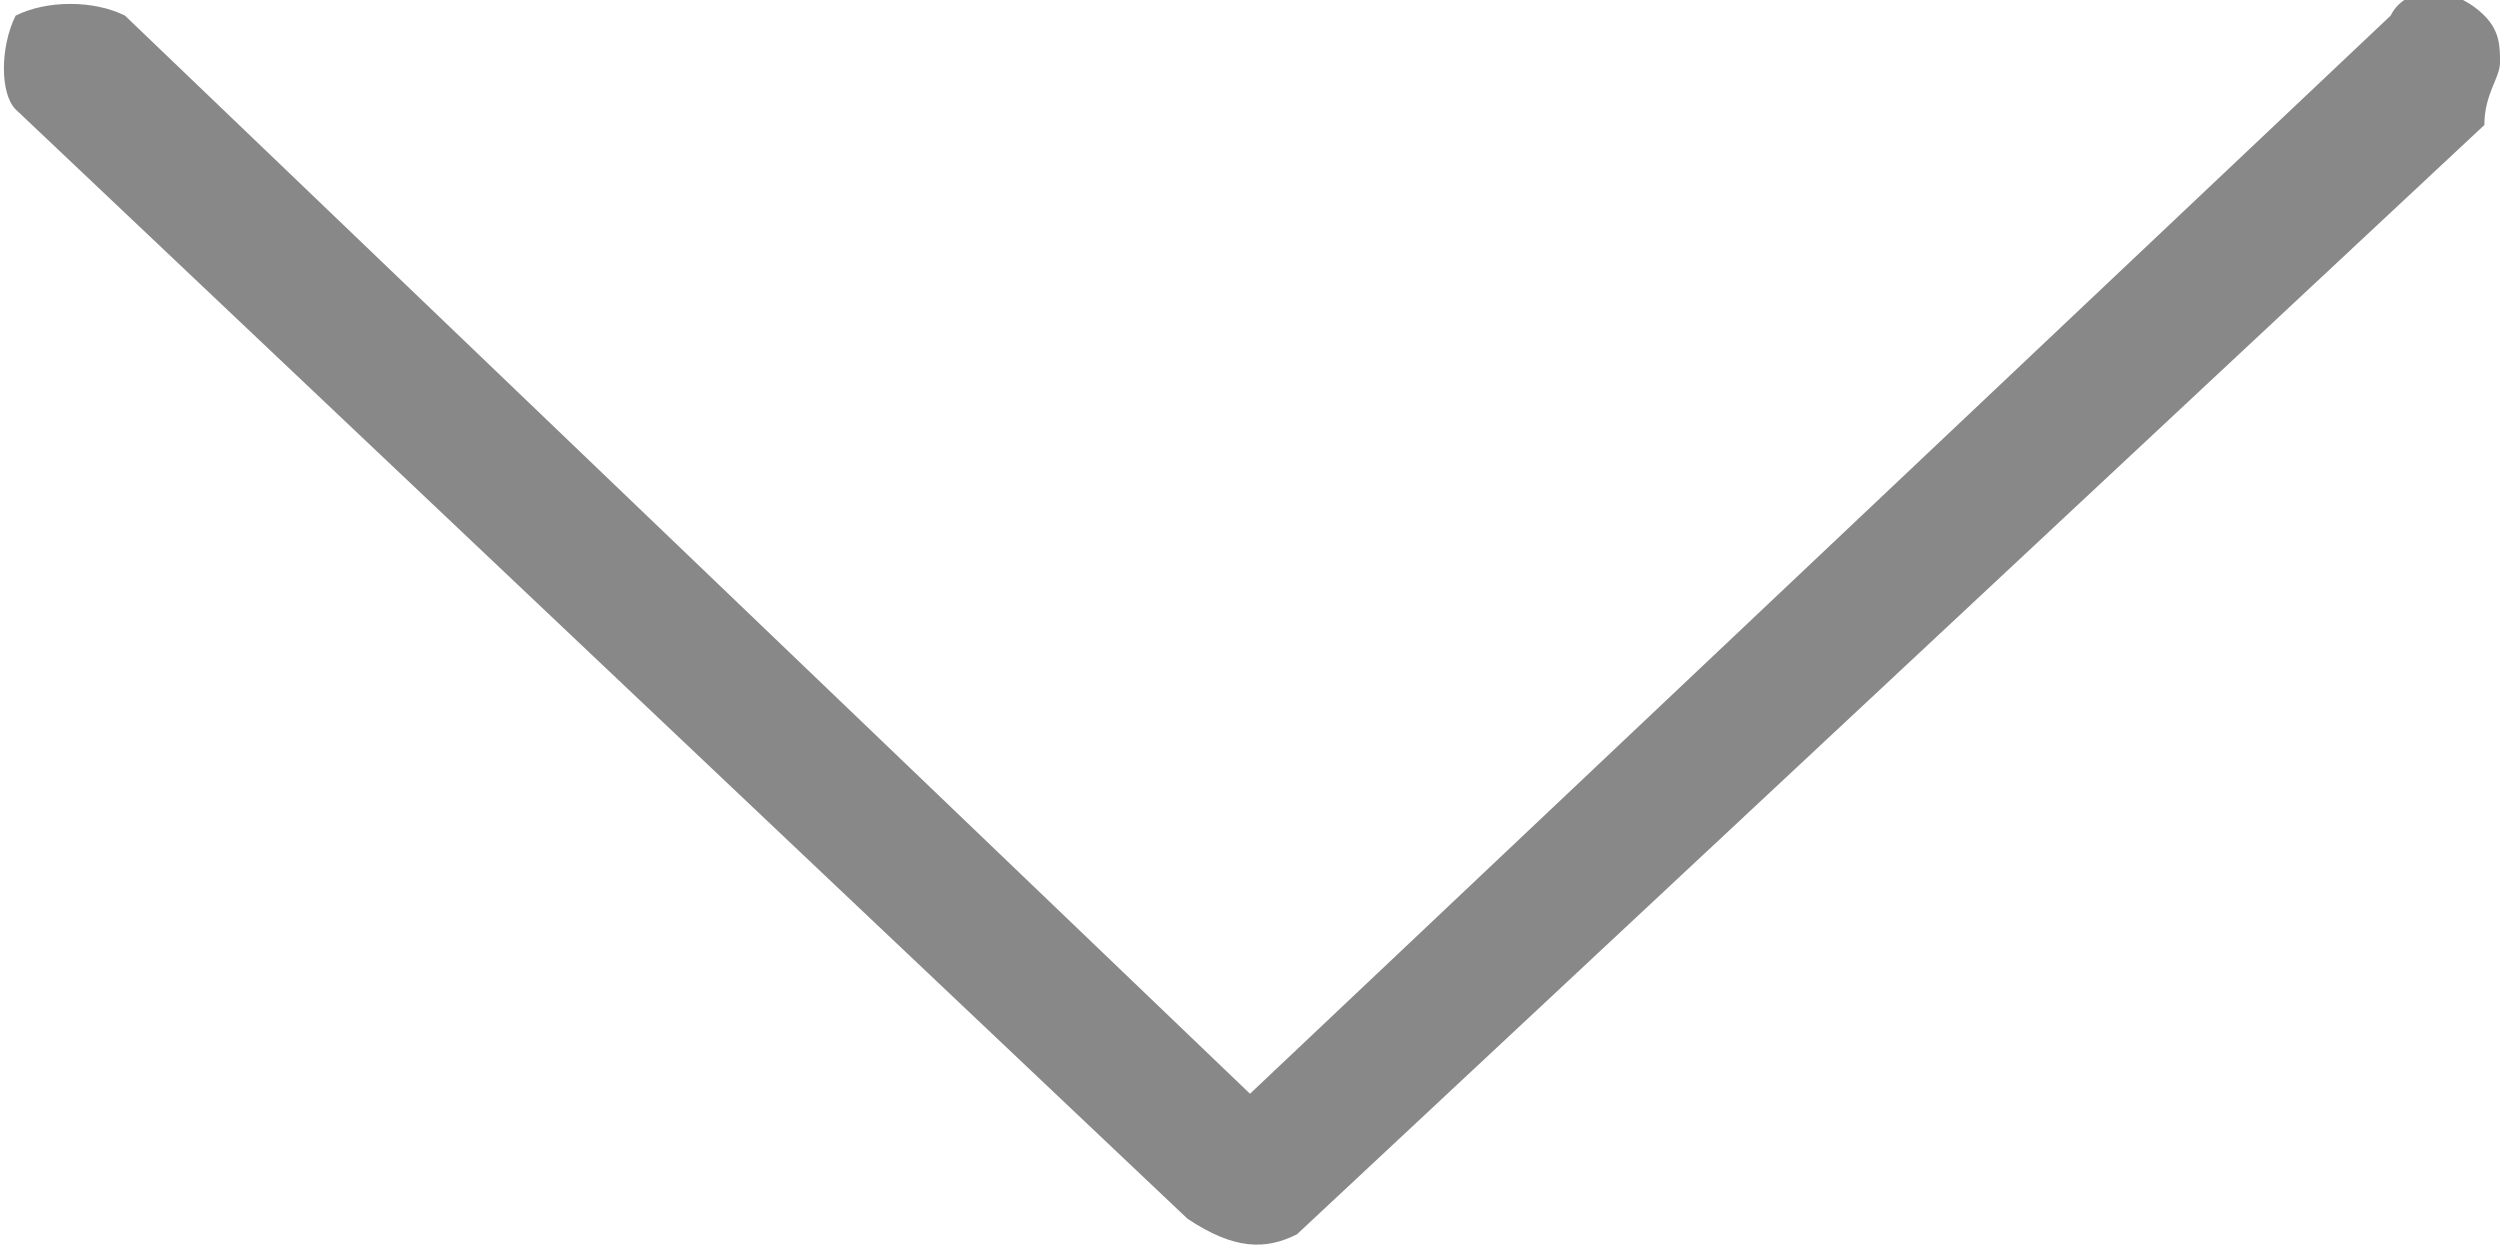 <?xml version="1.0" encoding="utf-8"?>
<!-- Generator: Adobe Illustrator 20.0.0, SVG Export Plug-In . SVG Version: 6.00 Build 0)  -->
<svg version="1.1" id="Layer_1" xmlns="http://www.w3.org/2000/svg" xmlns:xlink="http://www.w3.org/1999/xlink" x="0px" y="0px"
	 viewBox="0 0 16 8" style="enable-background:new 0 0 16 8;" xml:space="preserve">
<style type="text/css">
	.st0{fill-rule:evenodd;clip-rule:evenodd;fill:#F5B756;}
	.st1{fill:#F5B756;}
	.st2{fill-rule:evenodd;clip-rule:evenodd;fill:#FFFFFF;}
	.st3{fill:#FFFFFF;}
	.st4{fill-rule:evenodd;clip-rule:evenodd;fill:#777777;}
	.st5{fill-rule:evenodd;clip-rule:evenodd;fill:#555555;}
	.st6{fill-rule:evenodd;clip-rule:evenodd;fill:#CCCCCC;}
	.st7{fill-rule:evenodd;clip-rule:evenodd;fill:#36D900;}
	.st8{fill-rule:evenodd;clip-rule:evenodd;fill:#888888;}
	.st9{fill-rule:evenodd;clip-rule:evenodd;}
</style>
<g>
	<g>
		<path class="st8" d="M8,7L0.8,0.1C0.6,0,0.3,0,0.1,0.1C0,0.3,0,0.6,0.1,0.7l7.5,7.1C7.9,8,8.1,8,8.3,7.9l7.6-7.1
			C15.9,0.6,16,0.5,16,0.4s0-0.2-0.1-0.3c-0.2-0.2-0.5-0.2-0.6,0L8,7z"/>
	</g>
</g>
</svg>
